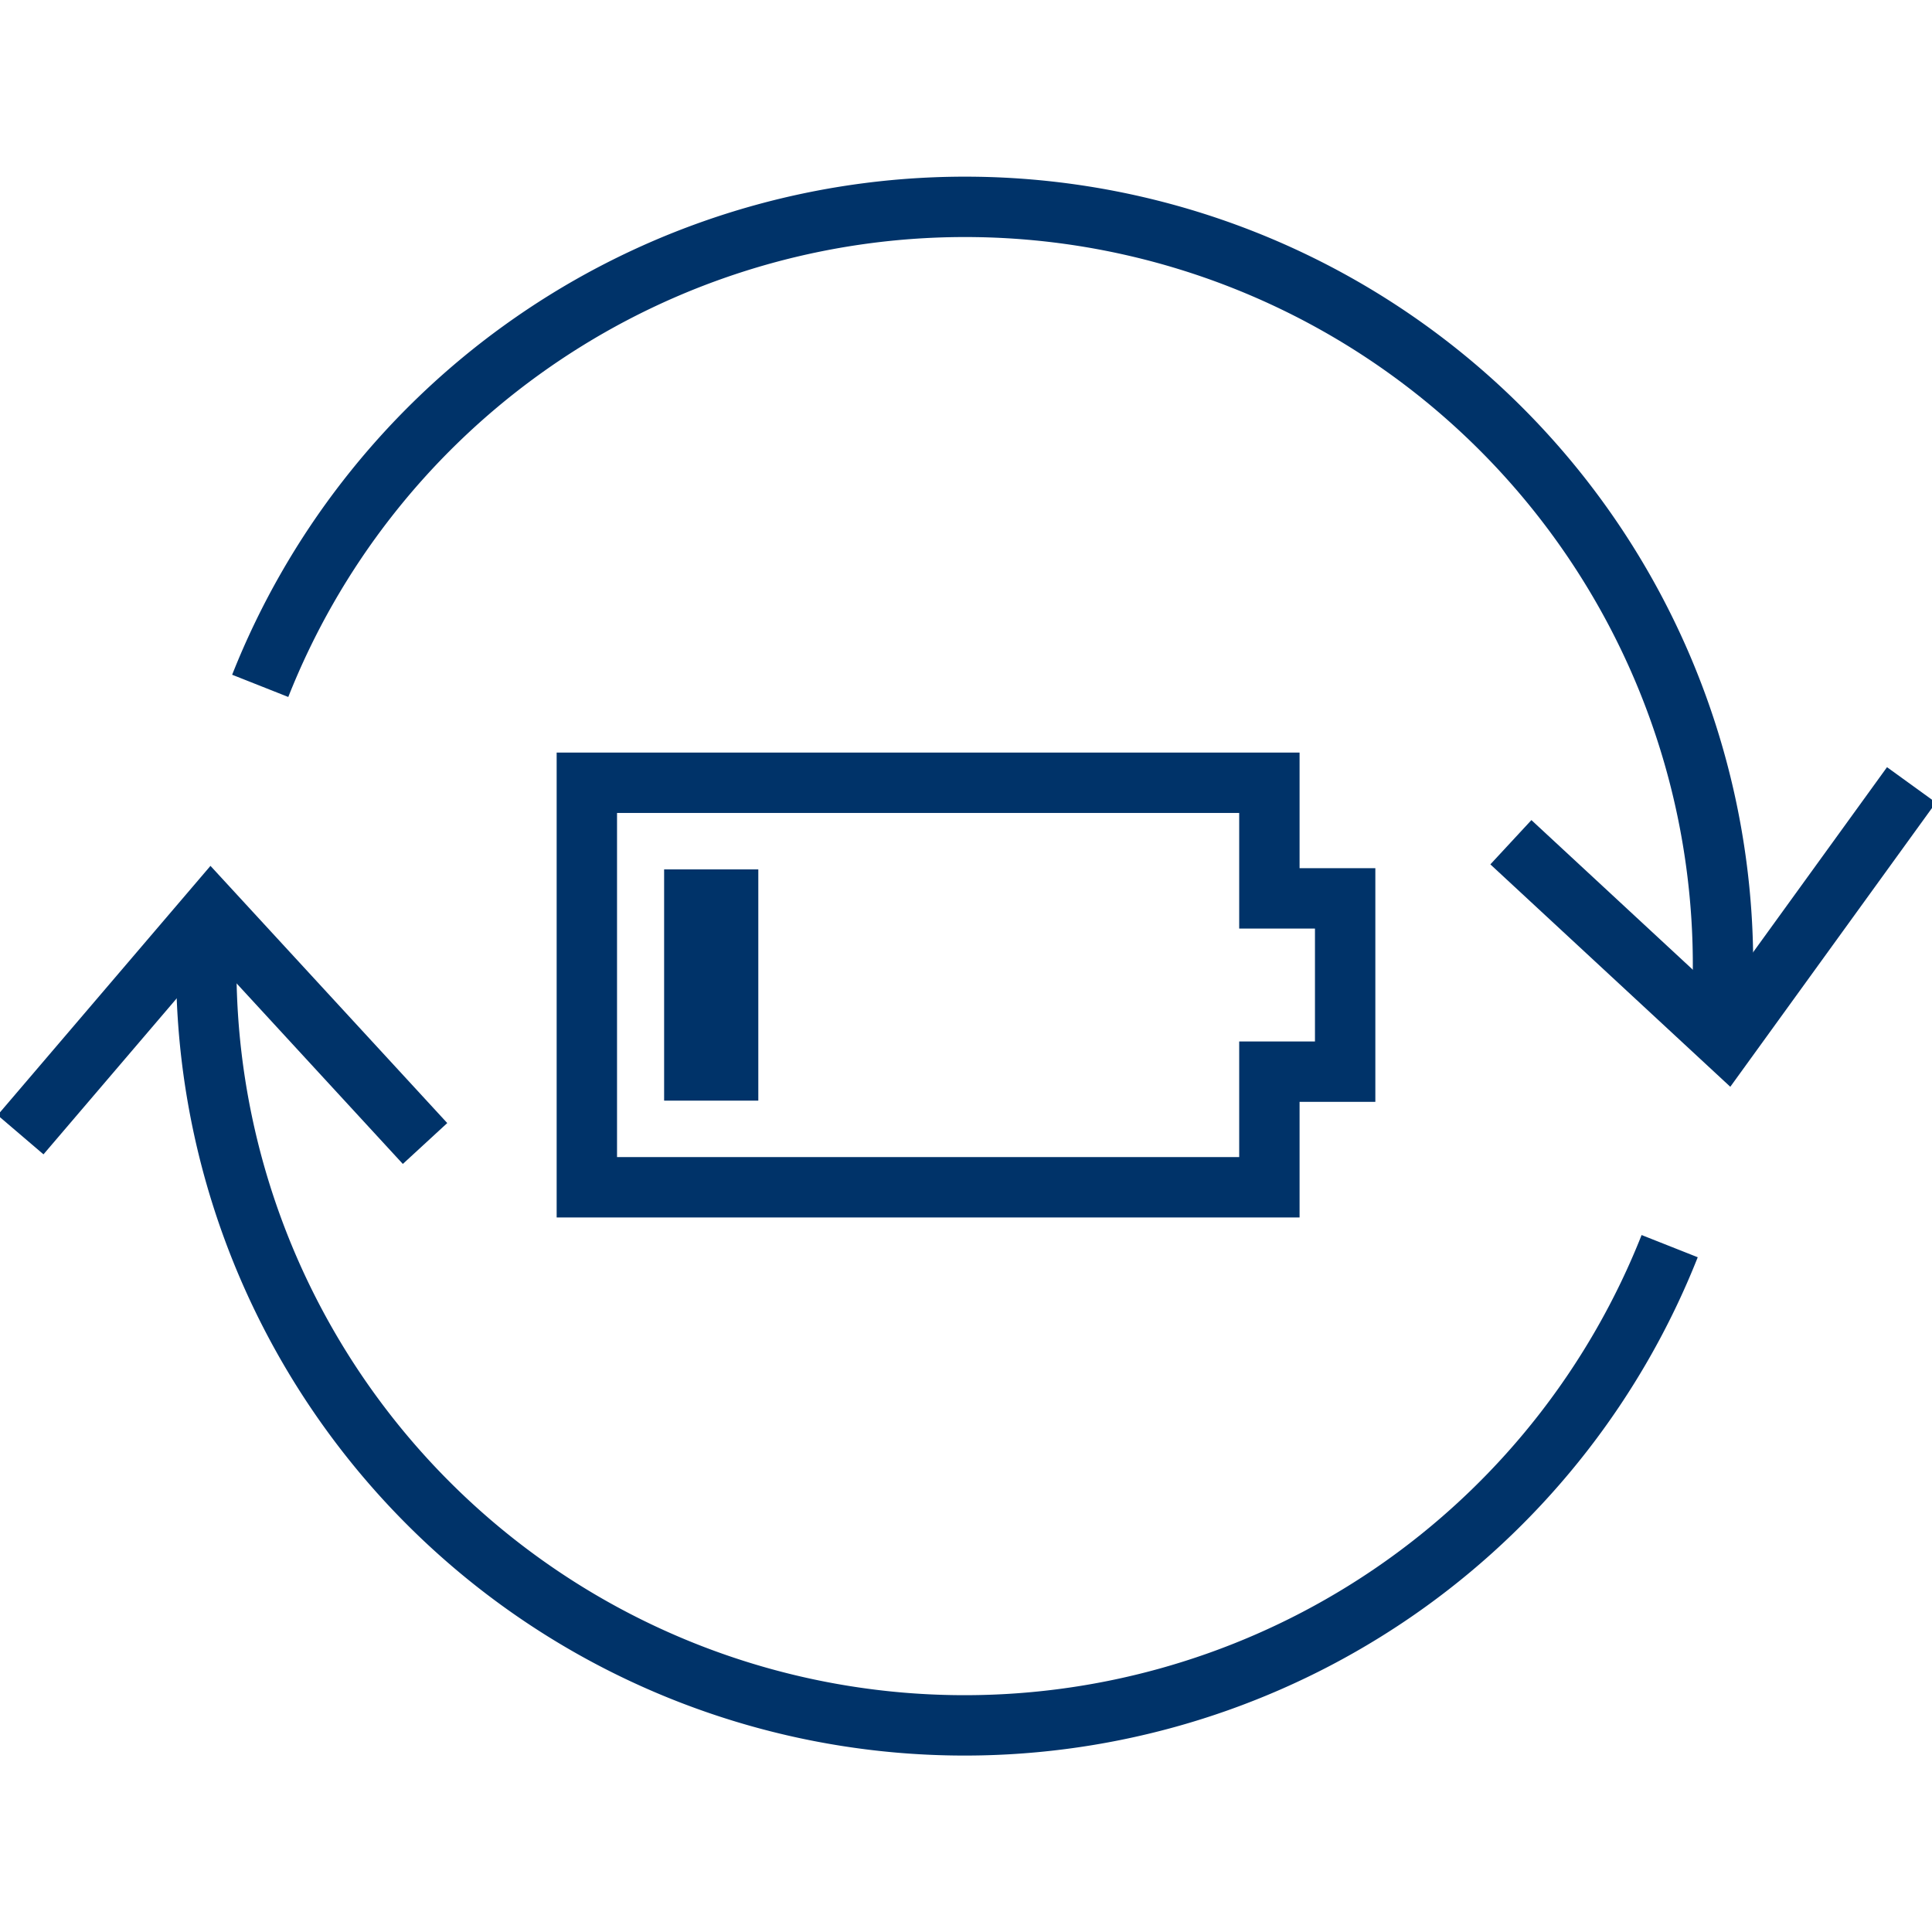 <?xml version="1.0" encoding="UTF-8"?>
<svg xmlns="http://www.w3.org/2000/svg" data-name="Layer 1" viewBox="0 0 64 64"><path fill="none" stroke="#003369" stroke-width="2" d="M44.56 29.76h-2.51v-3.83H19.44v13.4h22.61V35.5h2.51z" style="stroke: #003369;"/><path fill="#003369" d="M22 28.8h3.12v7.66H22z" style="fill: #003369;"/><path fill="none" stroke="#003369" stroke-width="2" d="M57 33.93A25.11 25.11 0 0 0 8.62 22.72M6.91 30.07a25.12 25.12 0 0 0 48.4 11.21" style="stroke: #003369;"/><path fill="none" stroke="#003369" stroke-miterlimit="10" stroke-width="2" d="M14.08 37.88L7 30.19l-6.32 7.4M50.05 27.9l7.12 6.6 6.15-8.5" style="stroke: #003369;"/></svg>
